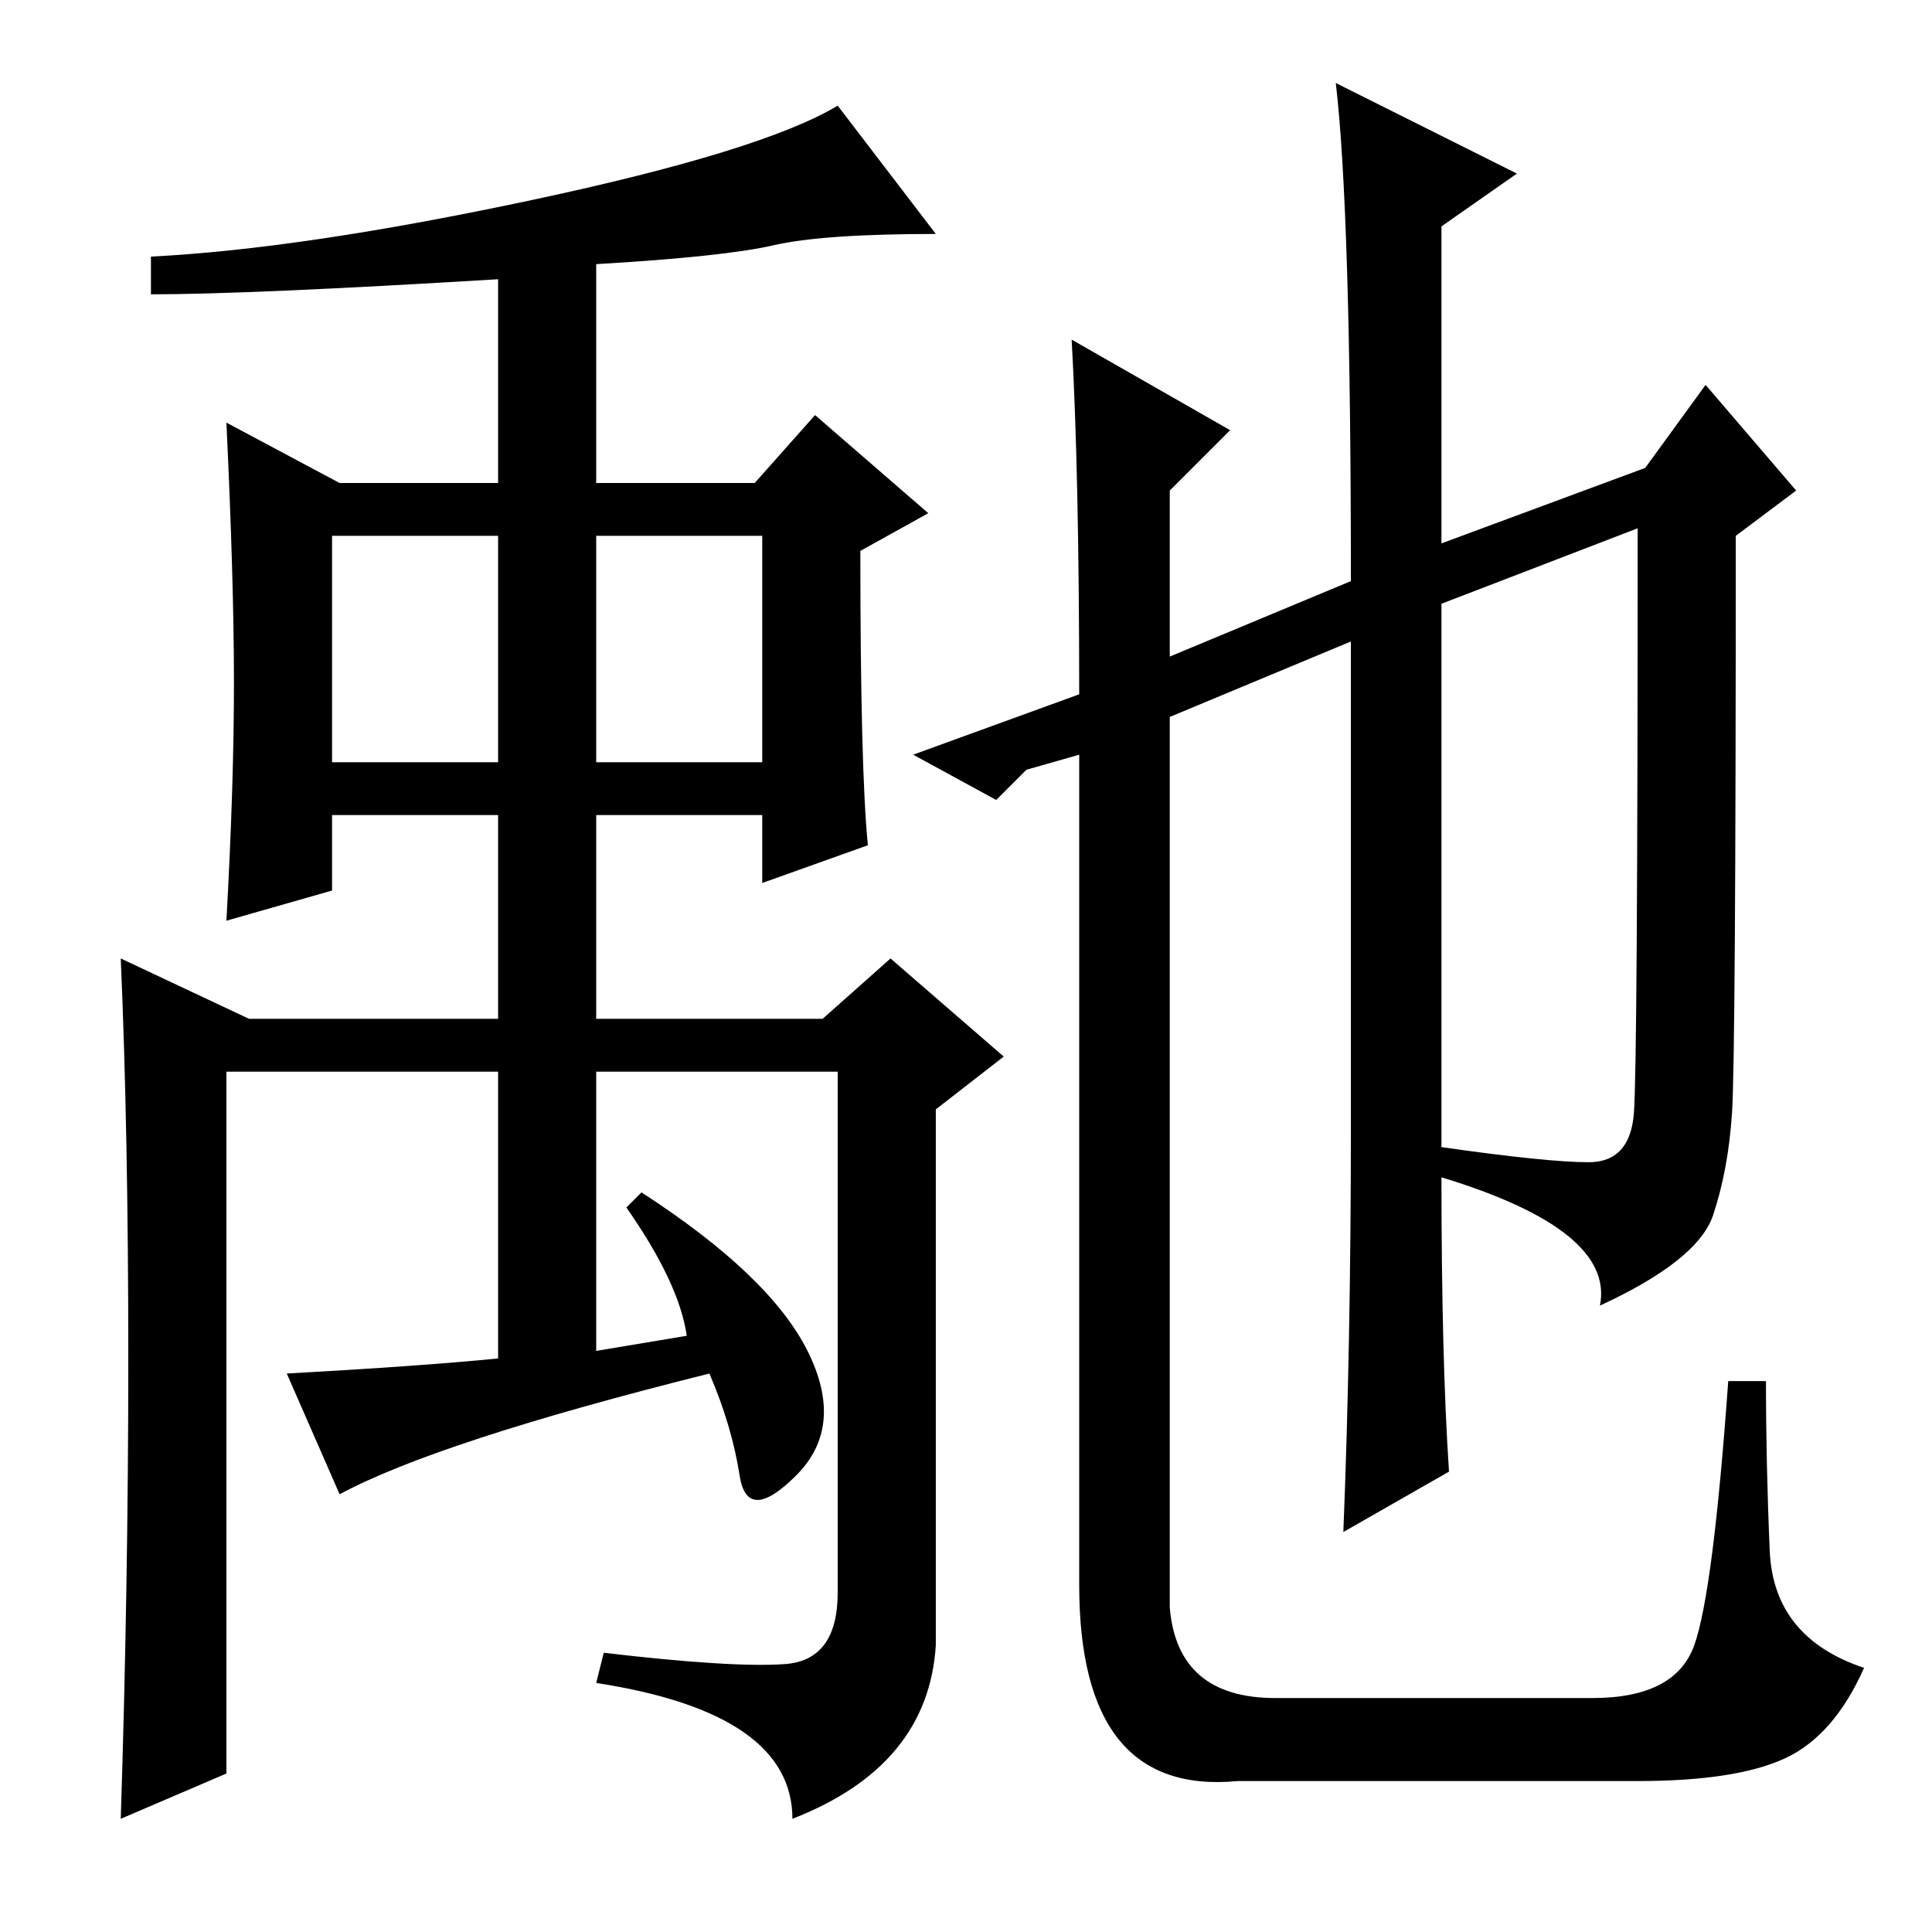 <?xml version="1.0" standalone="no"?>
<!DOCTYPE svg PUBLIC "-//W3C//DTD SVG 1.1//EN" "http://www.w3.org/Graphics/SVG/1.1/DTD/svg11.dtd" >
<svg xmlns="http://www.w3.org/2000/svg" xmlns:xlink="http://www.w3.org/1999/xlink" version="1.1" viewBox="0 -36 256 256">
  <g transform="matrix(1 0 0 -1 0 220)">
   <path fill="currentColor"
d="M142 211l21 -12l-8 -8v-22l24 10q0 49 -2 66l24 -12l-10 -7v-42l27 10l8 11l12 -14l-8 -6q0 -69 -0.5 -76.5t-2.5 -13.5t-15 -12q2 10 -21 17q0 -24 1 -39l-14 -8q1 25 1 54v64l-24 -10v-118q1 -12 14 -12h42q11 0 13.5 7t4.5 35h5q0 -11 0.5 -22.5t12.5 -15.5
q-4 -9 -10.5 -12t-19.5 -3h-53q-21 -2 -21 26v110l-7 -2l-4 -4l-11 6l22 8q0 29 -1 47zM191 104q14 -2 19.5 -2t6 6.5t0.5 77.5l-26 -10v-72zM44 155h22v30h-22v-30zM79 155h22v30h-22v-30zM30 21l-14 -6q1 31 1 61t-1 53l17 -8h33v27h-22v-10l-14 -4q1 18 1 31.5t-1 34.5
l15 -8h21v27q-33 -2 -46 -2v5q20 1 50.5 7.5t40.5 12.5l13 -17q-15 0 -21.5 -1.5t-23.5 -2.5v-29h21l8 9l15 -13l-9 -5q0 -29 1 -39l-14 -5v9h-22v-27h30l9 8l15 -13l-9 -7v-71q-1 -16 -19 -23q0 14 -26 18l1 4q17 -2 24 -1.5t7 9.5v69h-32v-37l12 2q-1 7 -8 17l2 2
q17 -11 22 -21t-1.5 -16.5t-7.5 0t-4 13.5q-36 -9 -49 -16l-7 16q18 1 28 2v38h-36v-93z" />
  </g>

</svg>
